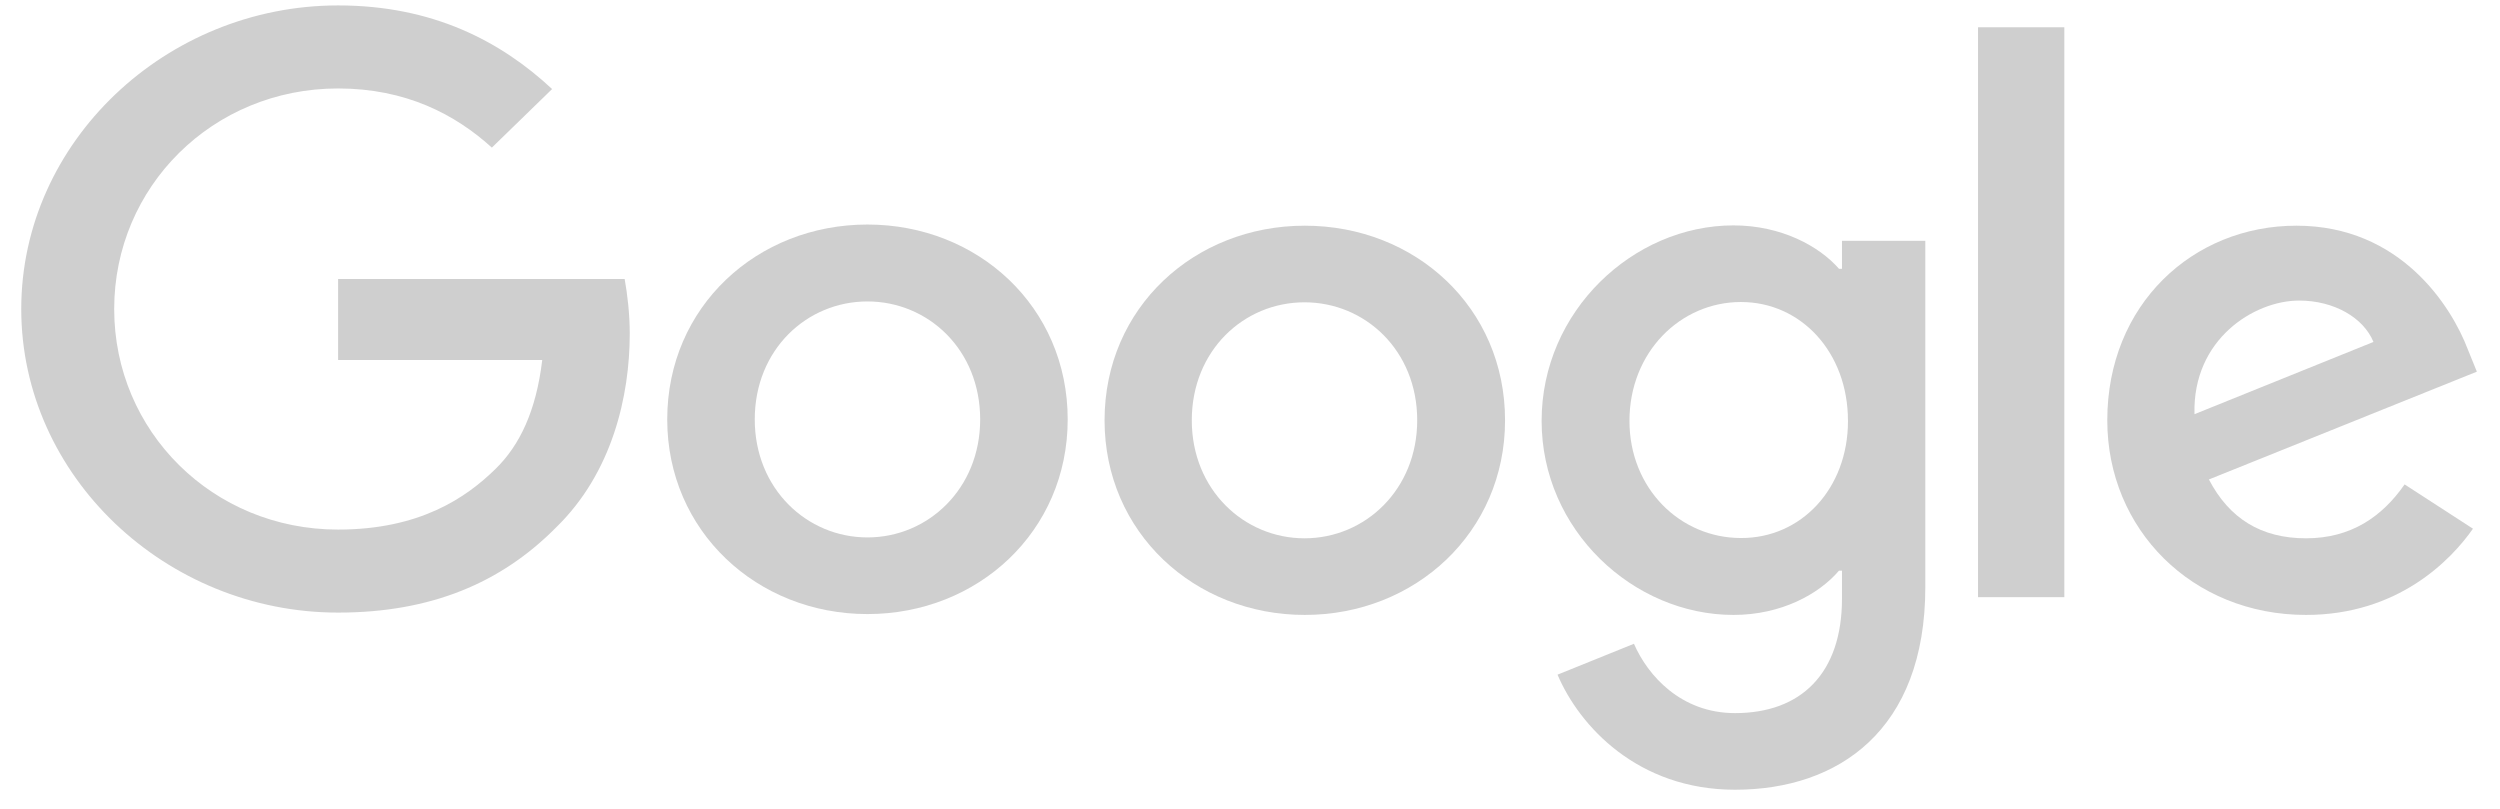 <svg width="102" height="33" viewBox="0 0 102 33" fill="none" xmlns="http://www.w3.org/2000/svg">
<path d="M98.108 19.764L100.897 21.571C99.992 22.866 97.827 25.089 94.085 25.089C89.438 25.089 85.977 21.595 85.977 17.149C85.977 12.418 89.474 9.208 93.694 9.208C97.937 9.208 100.016 12.489 100.689 14.26L101.056 15.164L90.123 19.562C90.954 21.155 92.251 21.963 94.085 21.963C95.919 21.963 97.191 21.083 98.108 19.764ZM89.535 16.899L96.837 13.951C96.433 12.965 95.235 12.263 93.803 12.263C91.981 12.263 89.45 13.832 89.535 16.899Z" fill="#111212" fill-opacity="0.2"/>
<path d="M80.703 1.113H84.225V24.364H80.703V1.113V1.113Z" fill="#111212" fill-opacity="0.2"/>
<path d="M75.153 9.826H78.553V23.948C78.553 29.808 74.994 32.221 70.787 32.221C66.825 32.221 64.44 29.63 63.547 27.526L66.665 26.266C67.228 27.562 68.585 29.095 70.787 29.095C73.49 29.095 75.153 27.467 75.153 24.424V23.282H75.031C74.223 24.233 72.683 25.089 70.726 25.089C66.641 25.089 62.898 21.63 62.898 17.172C62.898 12.691 66.641 9.196 70.726 9.196C72.67 9.196 74.223 10.04 75.031 10.967H75.153V9.826V9.826ZM75.397 17.172C75.397 14.367 73.477 12.322 71.031 12.322C68.561 12.322 66.482 14.367 66.482 17.172C66.482 19.942 68.561 21.951 71.031 21.951C73.478 21.963 75.398 19.942 75.398 17.172H75.397Z" fill="#111212" fill-opacity="0.2"/>
<path d="M43.562 17.113C43.562 21.69 39.893 25.054 35.392 25.054C30.892 25.054 27.223 21.678 27.223 17.113C27.223 12.513 30.892 9.161 35.392 9.161C39.893 9.161 43.562 12.513 43.562 17.113ZM39.991 17.113C39.991 14.26 37.862 12.299 35.392 12.299C32.922 12.299 30.794 14.26 30.794 17.113C30.794 19.942 32.922 21.927 35.392 21.927C37.863 21.927 39.991 19.942 39.991 17.113Z" fill="#111212" fill-opacity="0.2"/>
<path d="M61.406 17.149C61.406 21.725 57.736 25.089 53.236 25.089C48.735 25.089 45.066 21.725 45.066 17.149C45.066 12.549 48.735 9.208 53.236 9.208C57.736 9.208 61.406 12.537 61.406 17.149ZM57.822 17.149C57.822 14.296 55.694 12.334 53.224 12.334C50.753 12.334 48.625 14.296 48.625 17.149C48.625 19.978 50.753 21.963 53.224 21.963C55.706 21.963 57.822 19.966 57.822 17.149Z" fill="#111212" fill-opacity="0.2"/>
<path d="M13.794 21.607C8.67 21.607 4.659 17.589 4.659 12.608C4.659 7.627 8.67 3.609 13.794 3.609C16.558 3.609 18.576 4.667 20.068 6.023L22.526 3.633C20.447 1.696 17.671 0.221 13.794 0.221C6.774 0.222 0.867 5.785 0.867 12.608C0.867 19.431 6.774 24.994 13.794 24.994C17.585 24.994 20.447 23.782 22.685 21.523C24.985 19.288 25.694 16.15 25.694 13.606C25.694 12.81 25.596 11.99 25.486 11.383H13.794V14.688H22.123C21.878 16.757 21.206 18.171 20.215 19.134C19.016 20.311 17.121 21.607 13.794 21.607Z" fill="#111212" fill-opacity="0.2"/>
</svg>
